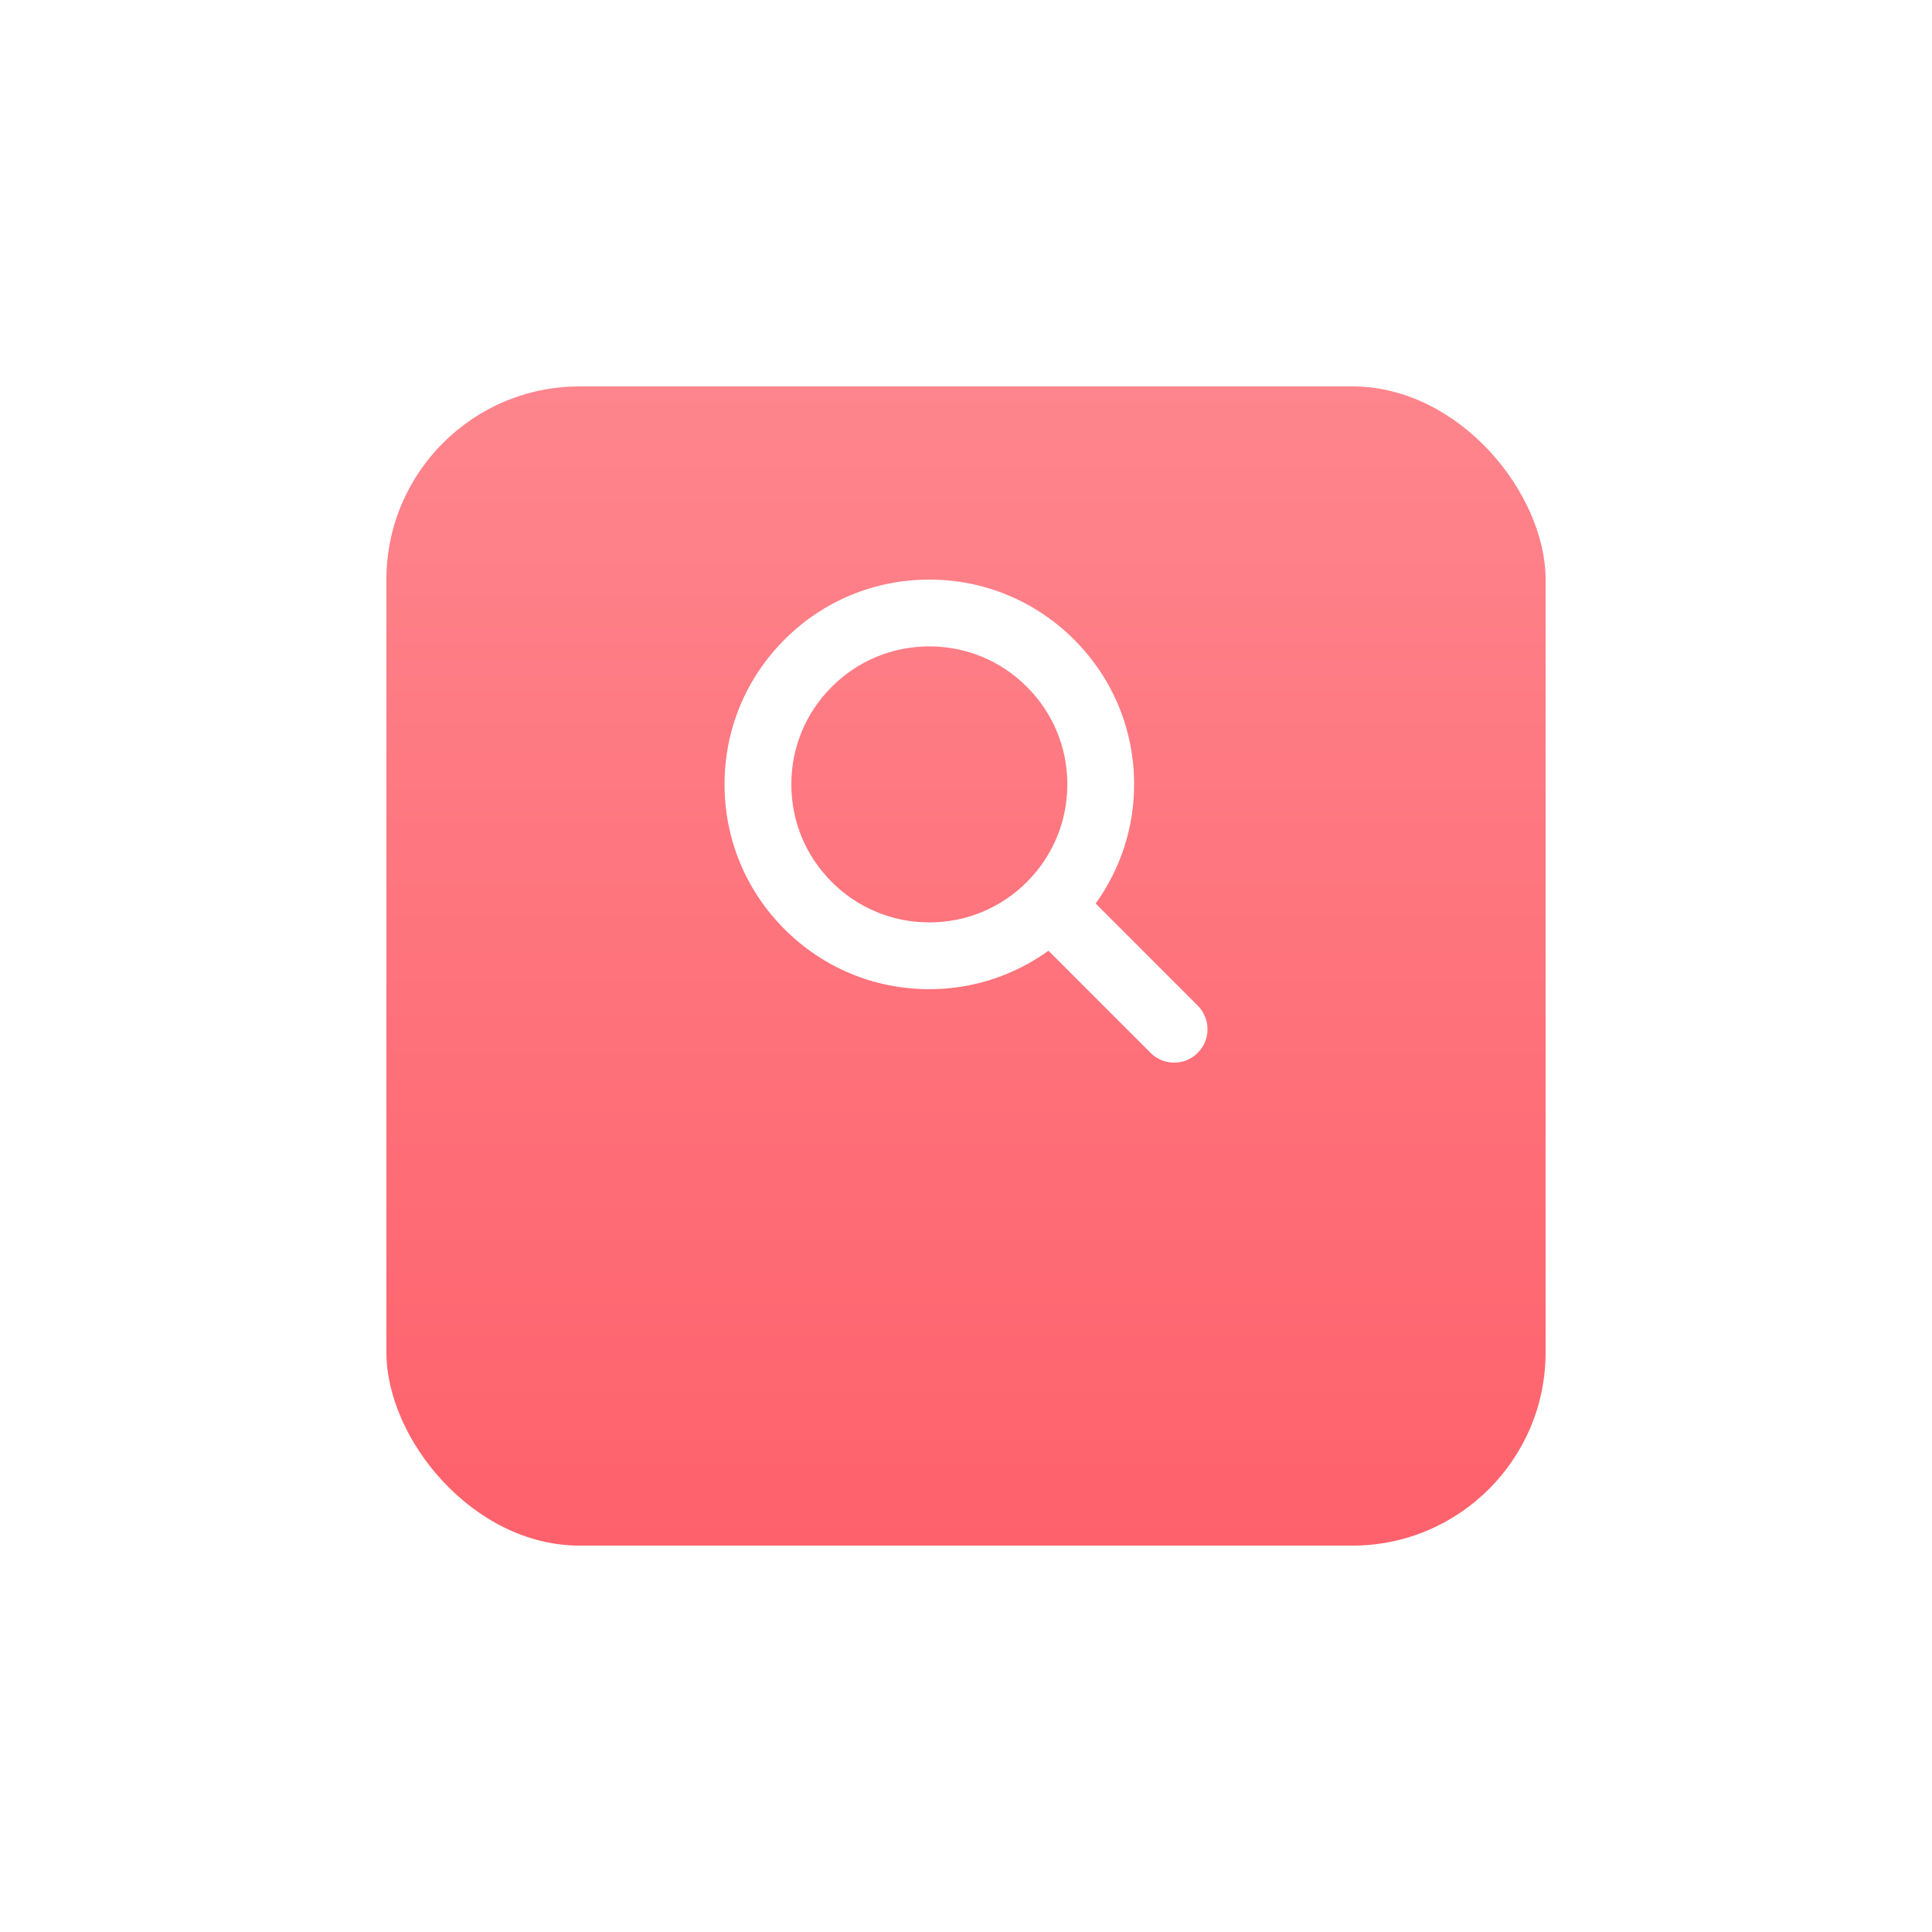 <svg width="80" height="80" viewBox="0 0 80 80" fill="none" xmlns="http://www.w3.org/2000/svg">
<g filter="url(#filter0_d_55_1052)">
<rect x="16" y="10" width="48" height="48" rx="8" fill="url(#paint0_linear_55_1052)"/>
</g>
<g clip-path="url(#clip0_55_1052)">
<path d="M49.596 41.641L45.369 37.413C46.396 35.984 46.961 34.277 46.961 32.48C46.961 30.215 46.08 28.086 44.476 26.485C42.877 24.884 40.746 24 38.481 24C36.216 24 34.086 24.881 32.485 26.485C30.884 28.085 30.002 30.215 30.002 32.48C30.002 34.744 30.883 36.873 32.485 38.476C34.086 40.077 36.215 40.96 38.481 40.96C40.277 40.96 41.984 40.398 43.414 39.368L47.641 43.596C47.911 43.866 48.264 44.001 48.618 44.001C48.973 44.001 49.326 43.866 49.596 43.596C50.135 43.055 50.135 42.181 49.596 41.641ZM34.441 36.52C33.361 35.44 32.767 34.005 32.767 32.479C32.767 30.953 33.361 29.519 34.441 28.439C35.52 27.359 36.954 26.765 38.481 26.765C40.007 26.765 41.442 27.359 42.521 28.439C43.601 29.519 44.196 30.954 44.196 32.48C44.196 34.005 43.602 35.44 42.521 36.521C41.442 37.601 40.008 38.194 38.481 38.194C36.954 38.194 35.519 37.599 34.441 36.52Z" fill="white"/>
</g>
<defs>
<filter id="filter0_d_55_1052" x="0" y="0" width="80" height="80" filterUnits="userSpaceOnUse" color-interpolation-filters="sRGB">
<feFlood flood-opacity="0" result="BackgroundImageFix"/>
<feColorMatrix in="SourceAlpha" type="matrix" values="0 0 0 0 0 0 0 0 0 0 0 0 0 0 0 0 0 0 127 0" result="hardAlpha"/>
<feOffset dy="6"/>
<feGaussianBlur stdDeviation="8"/>
<feColorMatrix type="matrix" values="0 0 0 0 0.996 0 0 0 0 0.38 0 0 0 0 0.42 0 0 0 0.16 0"/>
<feBlend mode="normal" in2="BackgroundImageFix" result="effect1_dropShadow_55_1052"/>
<feBlend mode="normal" in="SourceGraphic" in2="effect1_dropShadow_55_1052" result="shape"/>
</filter>
<linearGradient id="paint0_linear_55_1052" x1="40" y1="10" x2="40" y2="58" gradientUnits="userSpaceOnUse">
<stop stop-color="#FE858D"/>
<stop offset="1" stop-color="#FE616B"/>
</linearGradient>
<clipPath id="clip0_55_1052">
<rect width="20" height="20.001" fill="white" transform="translate(30 24)"/>
</clipPath>
</defs>
</svg>
